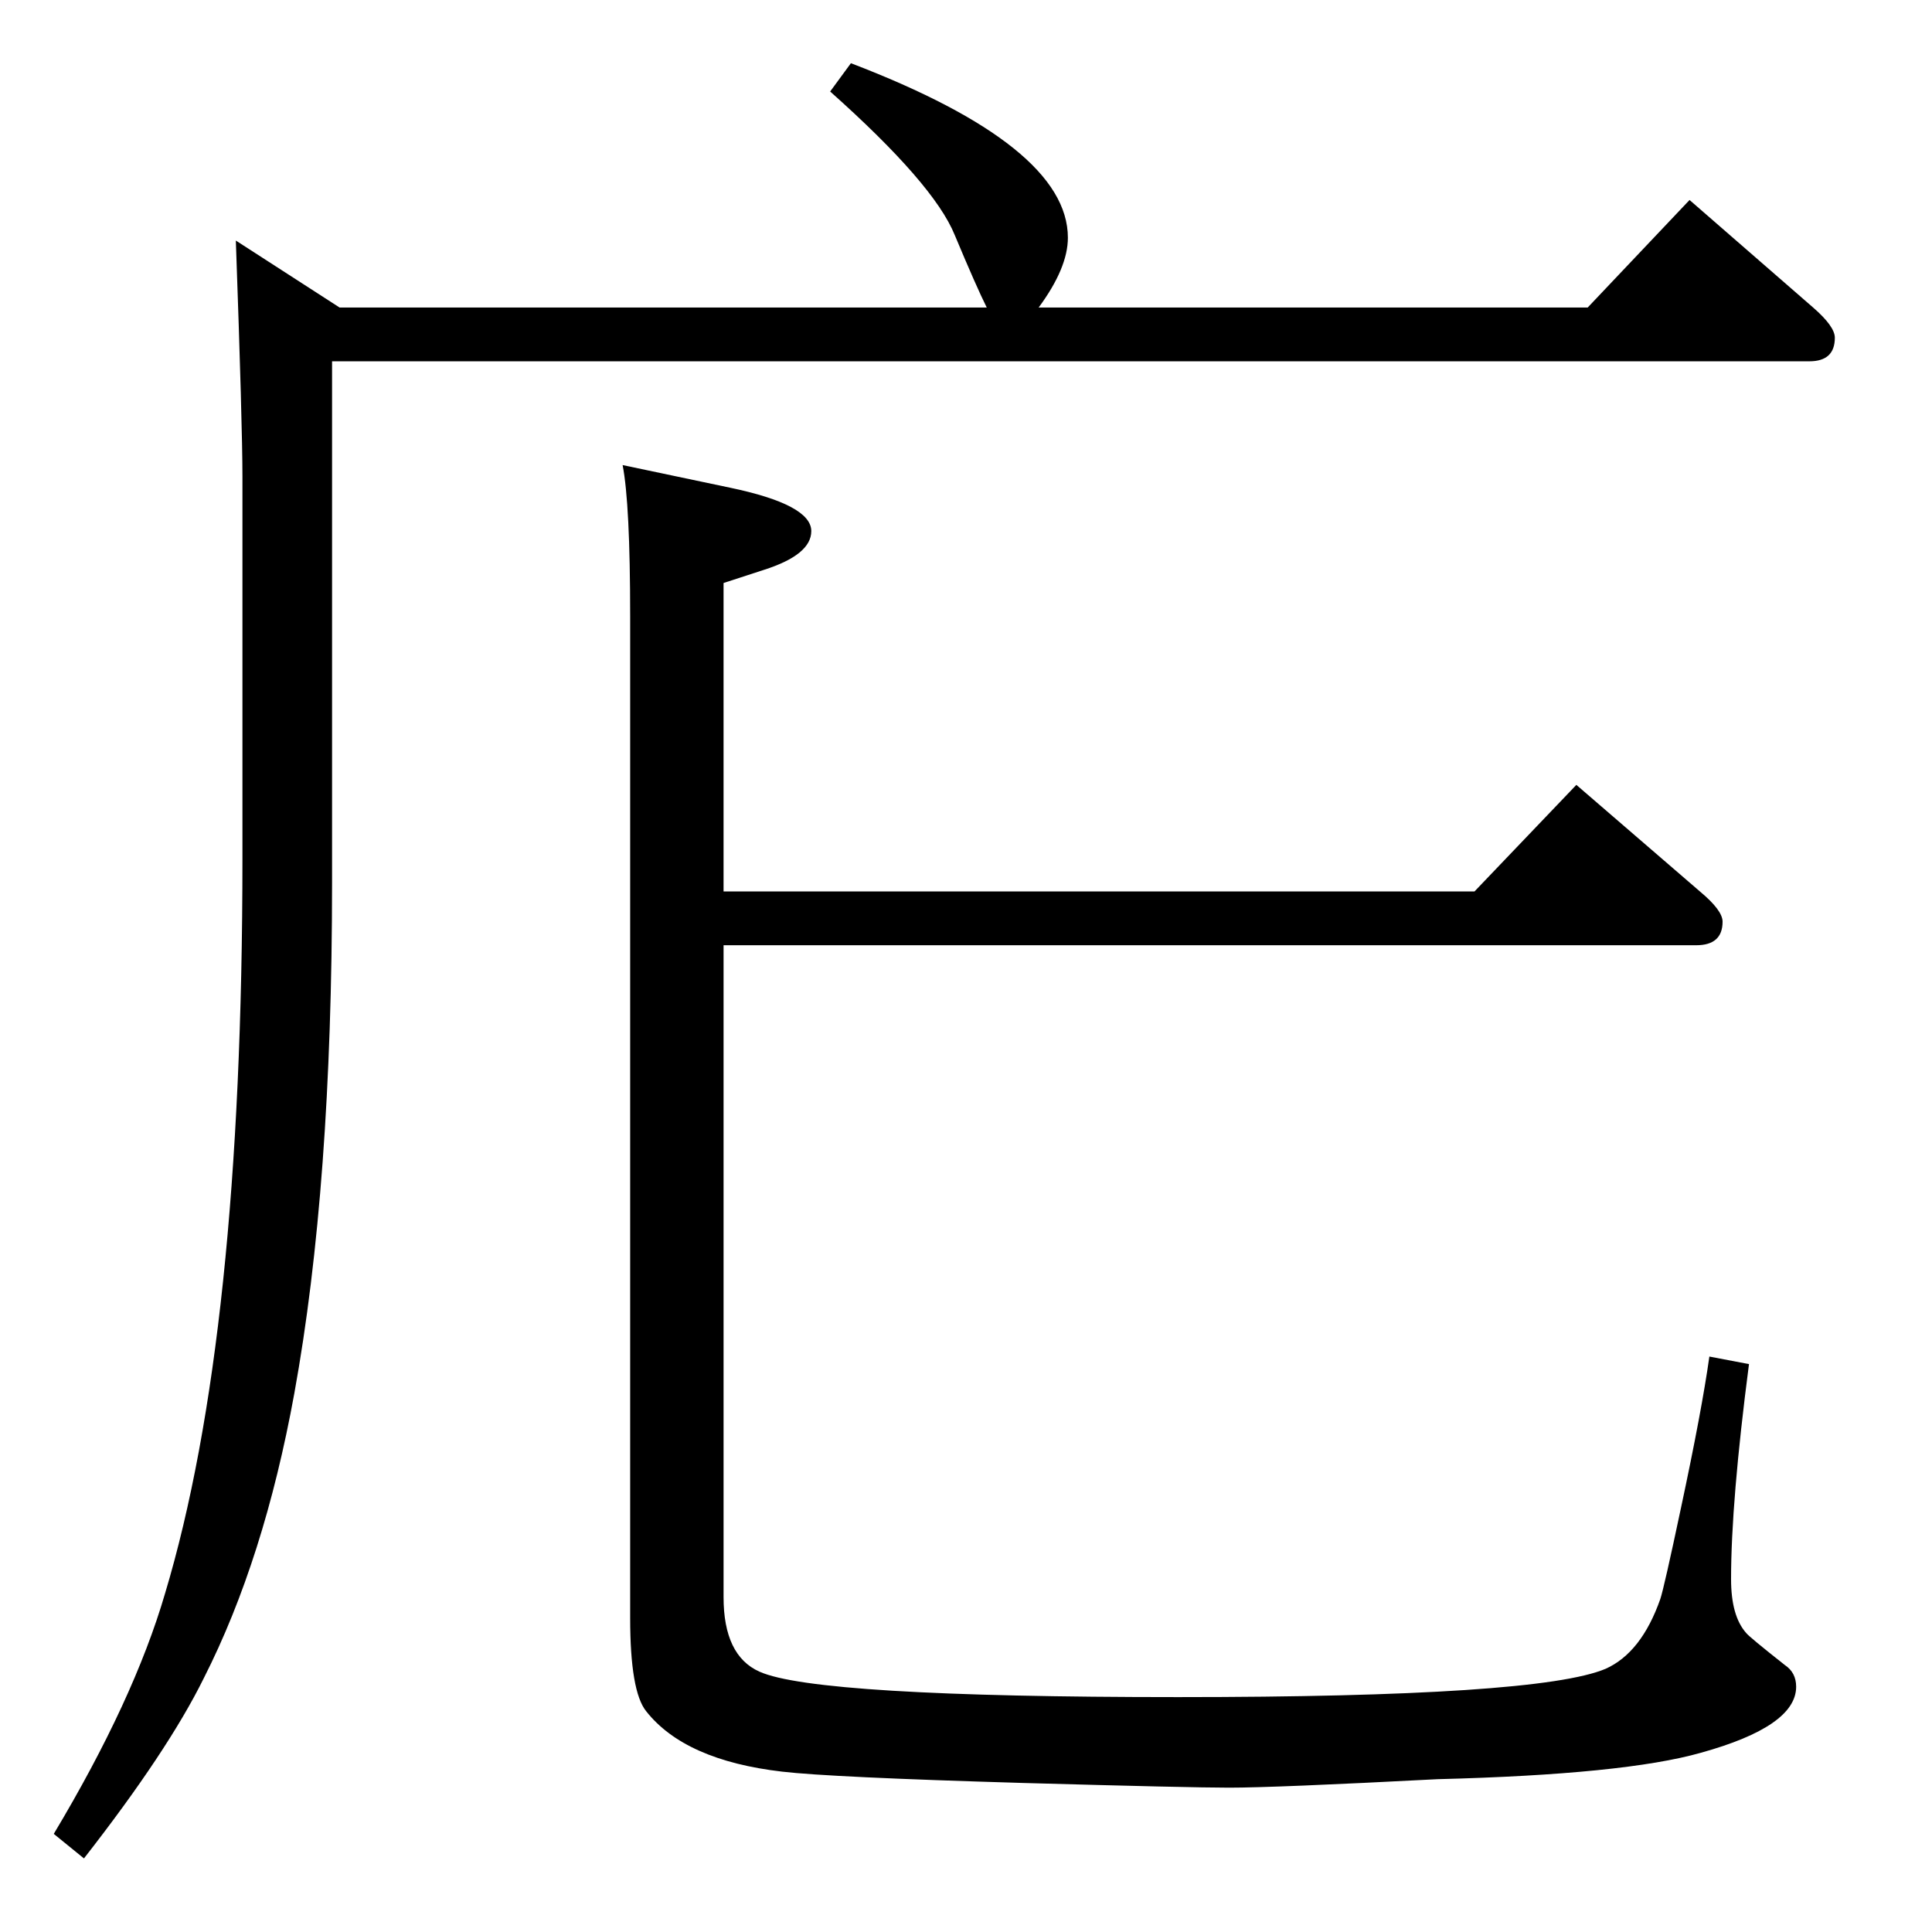 <?xml version="1.0" standalone="no"?>
<!DOCTYPE svg PUBLIC "-//W3C//DTD SVG 1.1//EN" "http://www.w3.org/Graphics/SVG/1.1/DTD/svg11.dtd" >
<svg xmlns="http://www.w3.org/2000/svg" xmlns:xlink="http://www.w3.org/1999/xlink" version="1.1" viewBox="0 -410 2048 2048">
  <g transform="matrix(1 0 0 -1 0 1638)">
   <path fill="currentColor"
d="M1563 1103l108 113l131 -113q24 -20 24 -32q0 -25 -28 -25h-1031v-691q0 -62 38 -79q60 -27 444 -27q382 0 453 30q38 17 58 74q4 12 22 97q22 103 30 160l42 -8q-19 -146 -19 -228q0 -39 16 -57q3 -4 41 -34q12 -8 12 -23q0 -42 -101 -70q-81 -23 -279 -28
q-173 -9 -221 -9q-41 0 -219 5q-204 6 -255 12q-103 12 -144 64q-17 21 -17 99v1062q0 119 -8 160l114 -24q86 -18 86 -46q0 -25 -50 -41l-43 -14v-327h796zM902 1981q230 -88 230 -185q0 -32 -31 -74h582l108 114l131 -114q23 -20 23 -32q0 -25 -27 -25h-1566v-553
q0 -321 -40 -541q-32 -176 -96 -302q-38 -77 -127 -191l-32 26q85 142 118 255q82 273 82 779v405q0 53 -7 250l110 -71h686q-11 22 -34 77q-22 54 -132 152z" />
  </g>

</svg>
